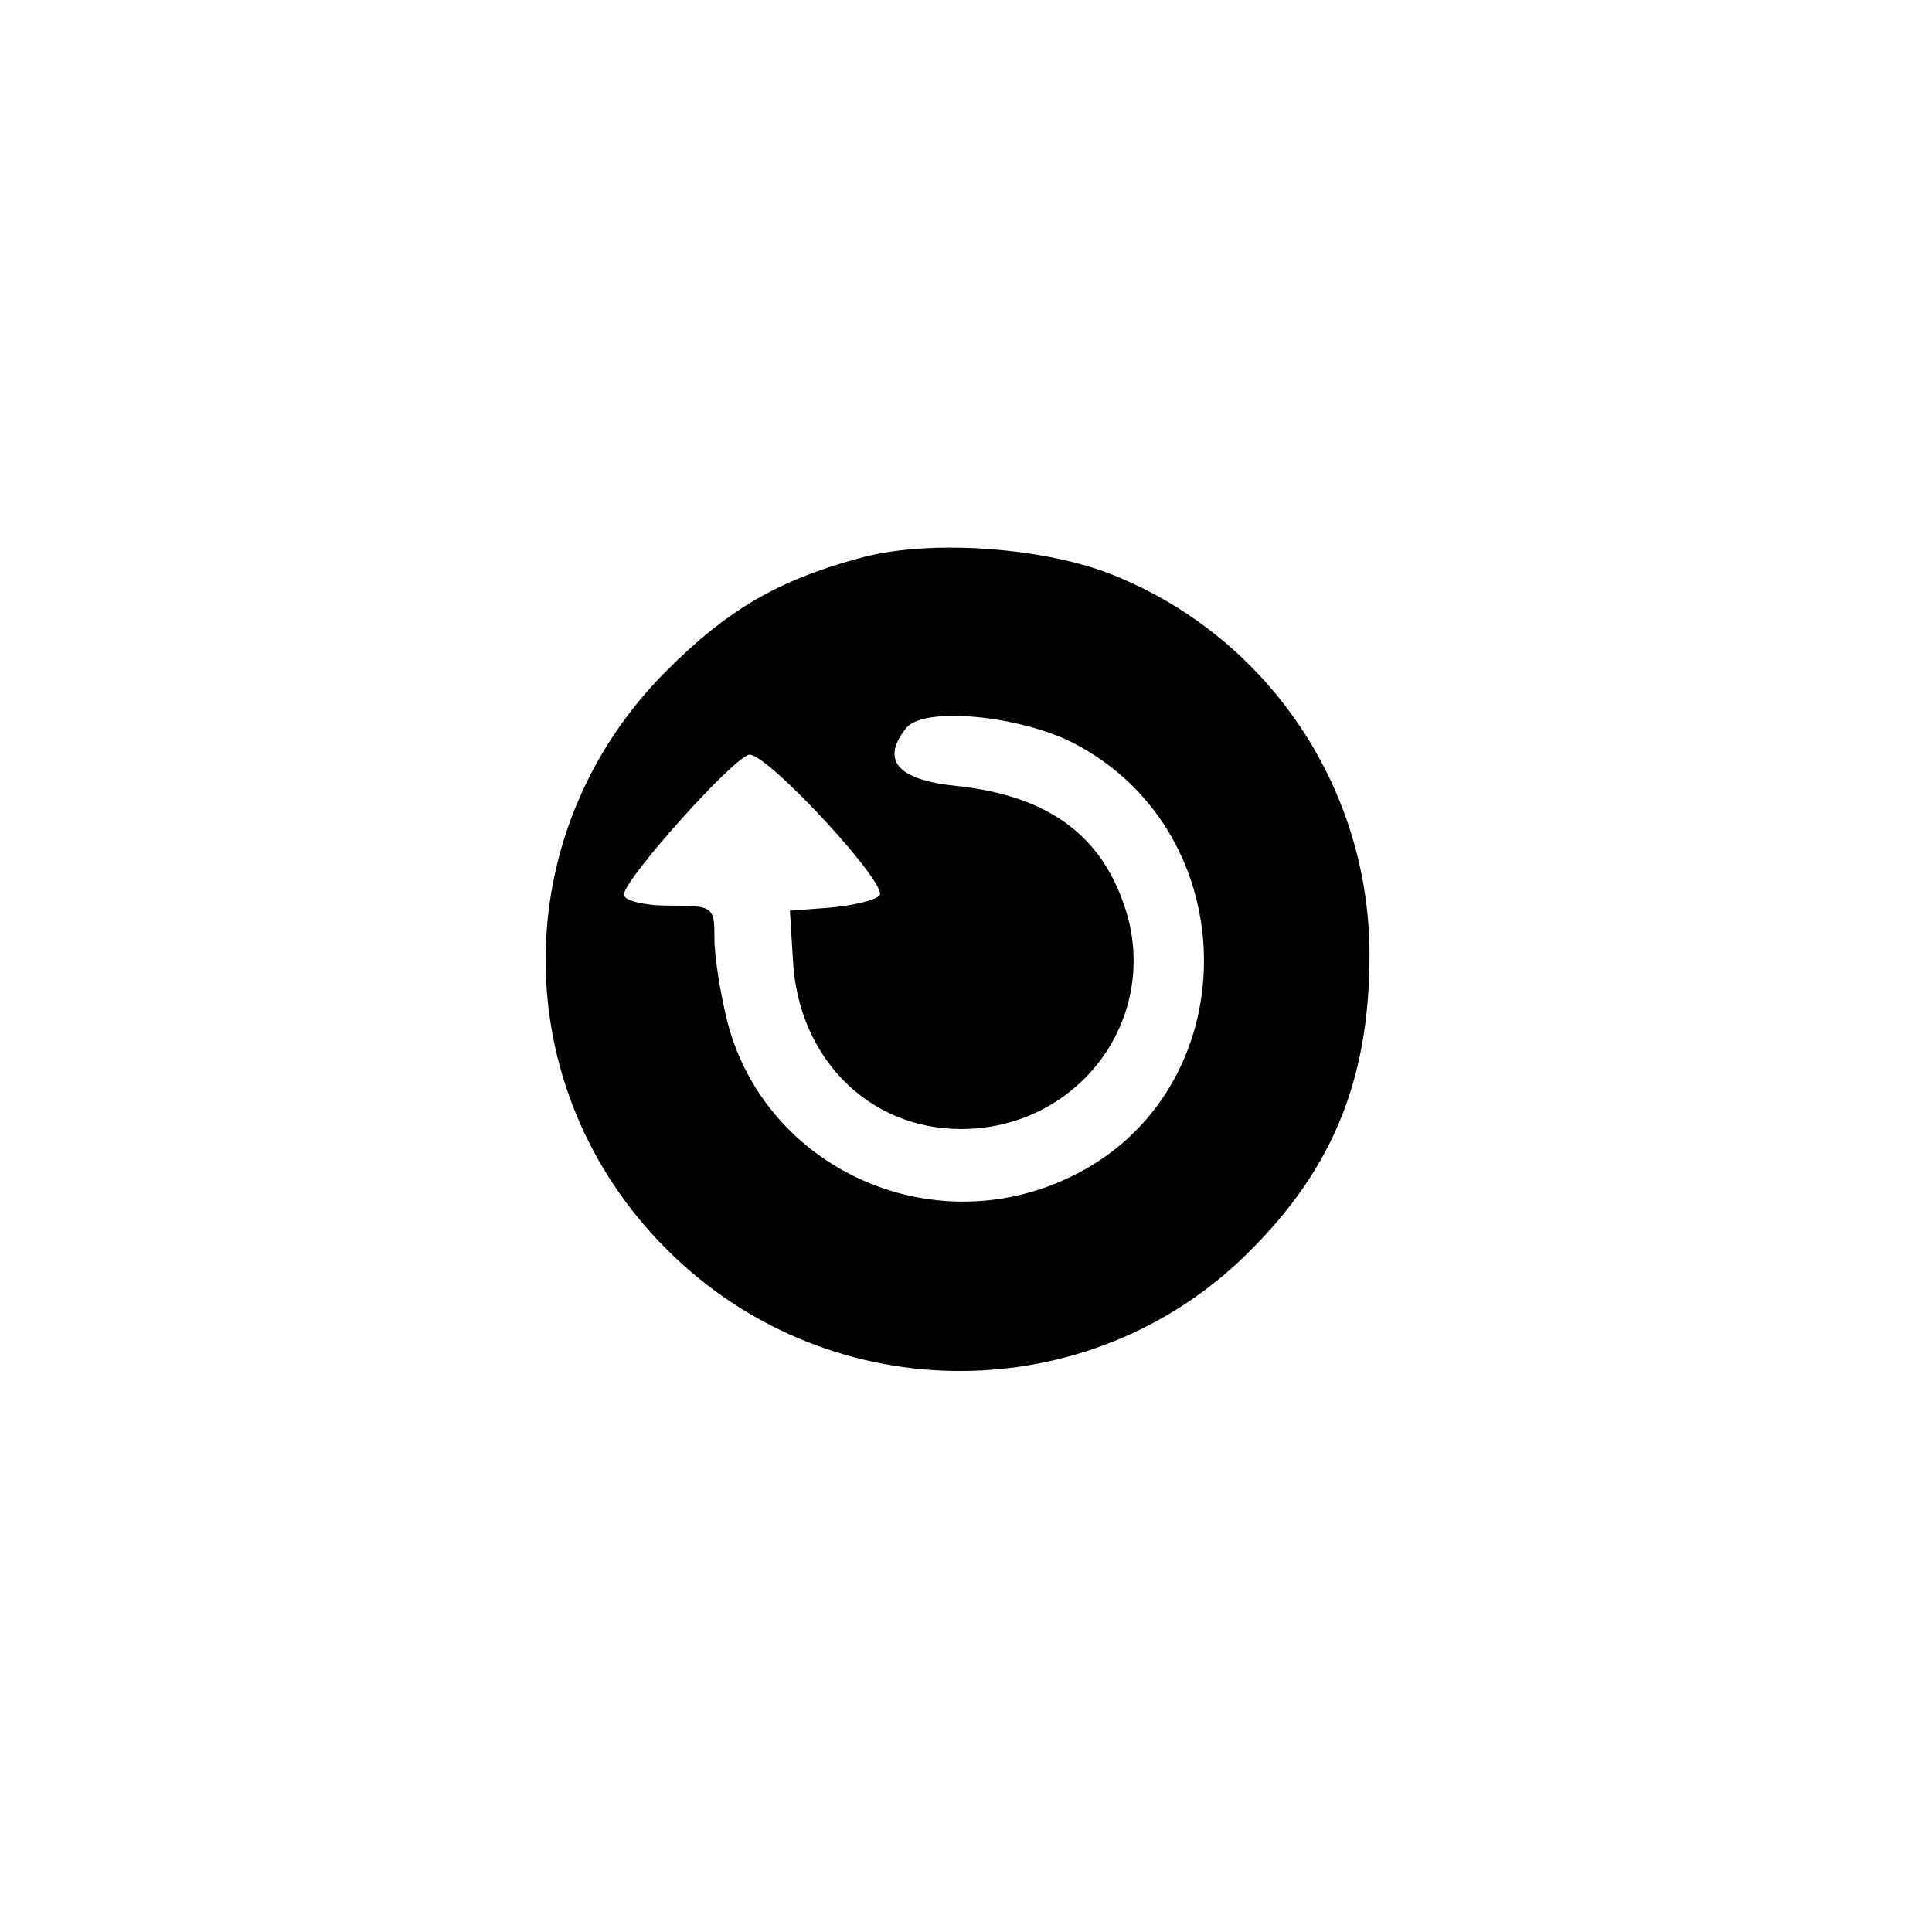 <?xml version="1.0" standalone="no"?>
<!DOCTYPE svg PUBLIC "-//W3C//DTD SVG 20010904//EN"
 "http://www.w3.org/TR/2001/REC-SVG-20010904/DTD/svg10.dtd">
<svg version="1.0" xmlns="http://www.w3.org/2000/svg"
 width="192pt" height="192pt" viewBox="0 0 192 192"
 preserveAspectRatio="xMidYMid meet">
<g transform="translate(0,192) scale(0.1,-0.1)"
fill="#000000" stroke="none">
811 c445 -92 729 -532 635 -987 -62 -301 -295 -546 -601 -630 -91 -26 -329
-26 -420 0 -291 80 -516 305 -596 596 -26 91 -26 329 0 420 120 433 542 692
982 601z"/>
<path d="M853 1365 c-81 -22 -131 -52 -190 -111 -161 -160 -161 -416 0 -576
156 -156 408 -161 568 -12 91 86 130 177 130 305 0 169 -104 320 -261 380 -70
26 -181 33 -247 14z m213 -183 c175 -90 174 -348 -3 -432 -138 -66 -302 9
-340 154 -7 28 -13 65 -13 83 0 32 -1 33 -45 33 -25 0 -45 5 -45 11 0 15 111
139 125 139 19 0 139 -130 129 -140 -5 -5 -27 -10 -49 -12 l-40 -3 3 -49 c5
-97 75 -168 167 -168 113 0 194 103 166 210 -22 79 -76 121 -171 131 -59 6
-75 26 -49 58 18 21 111 12 165 -15z"/>
</g>
</svg>
